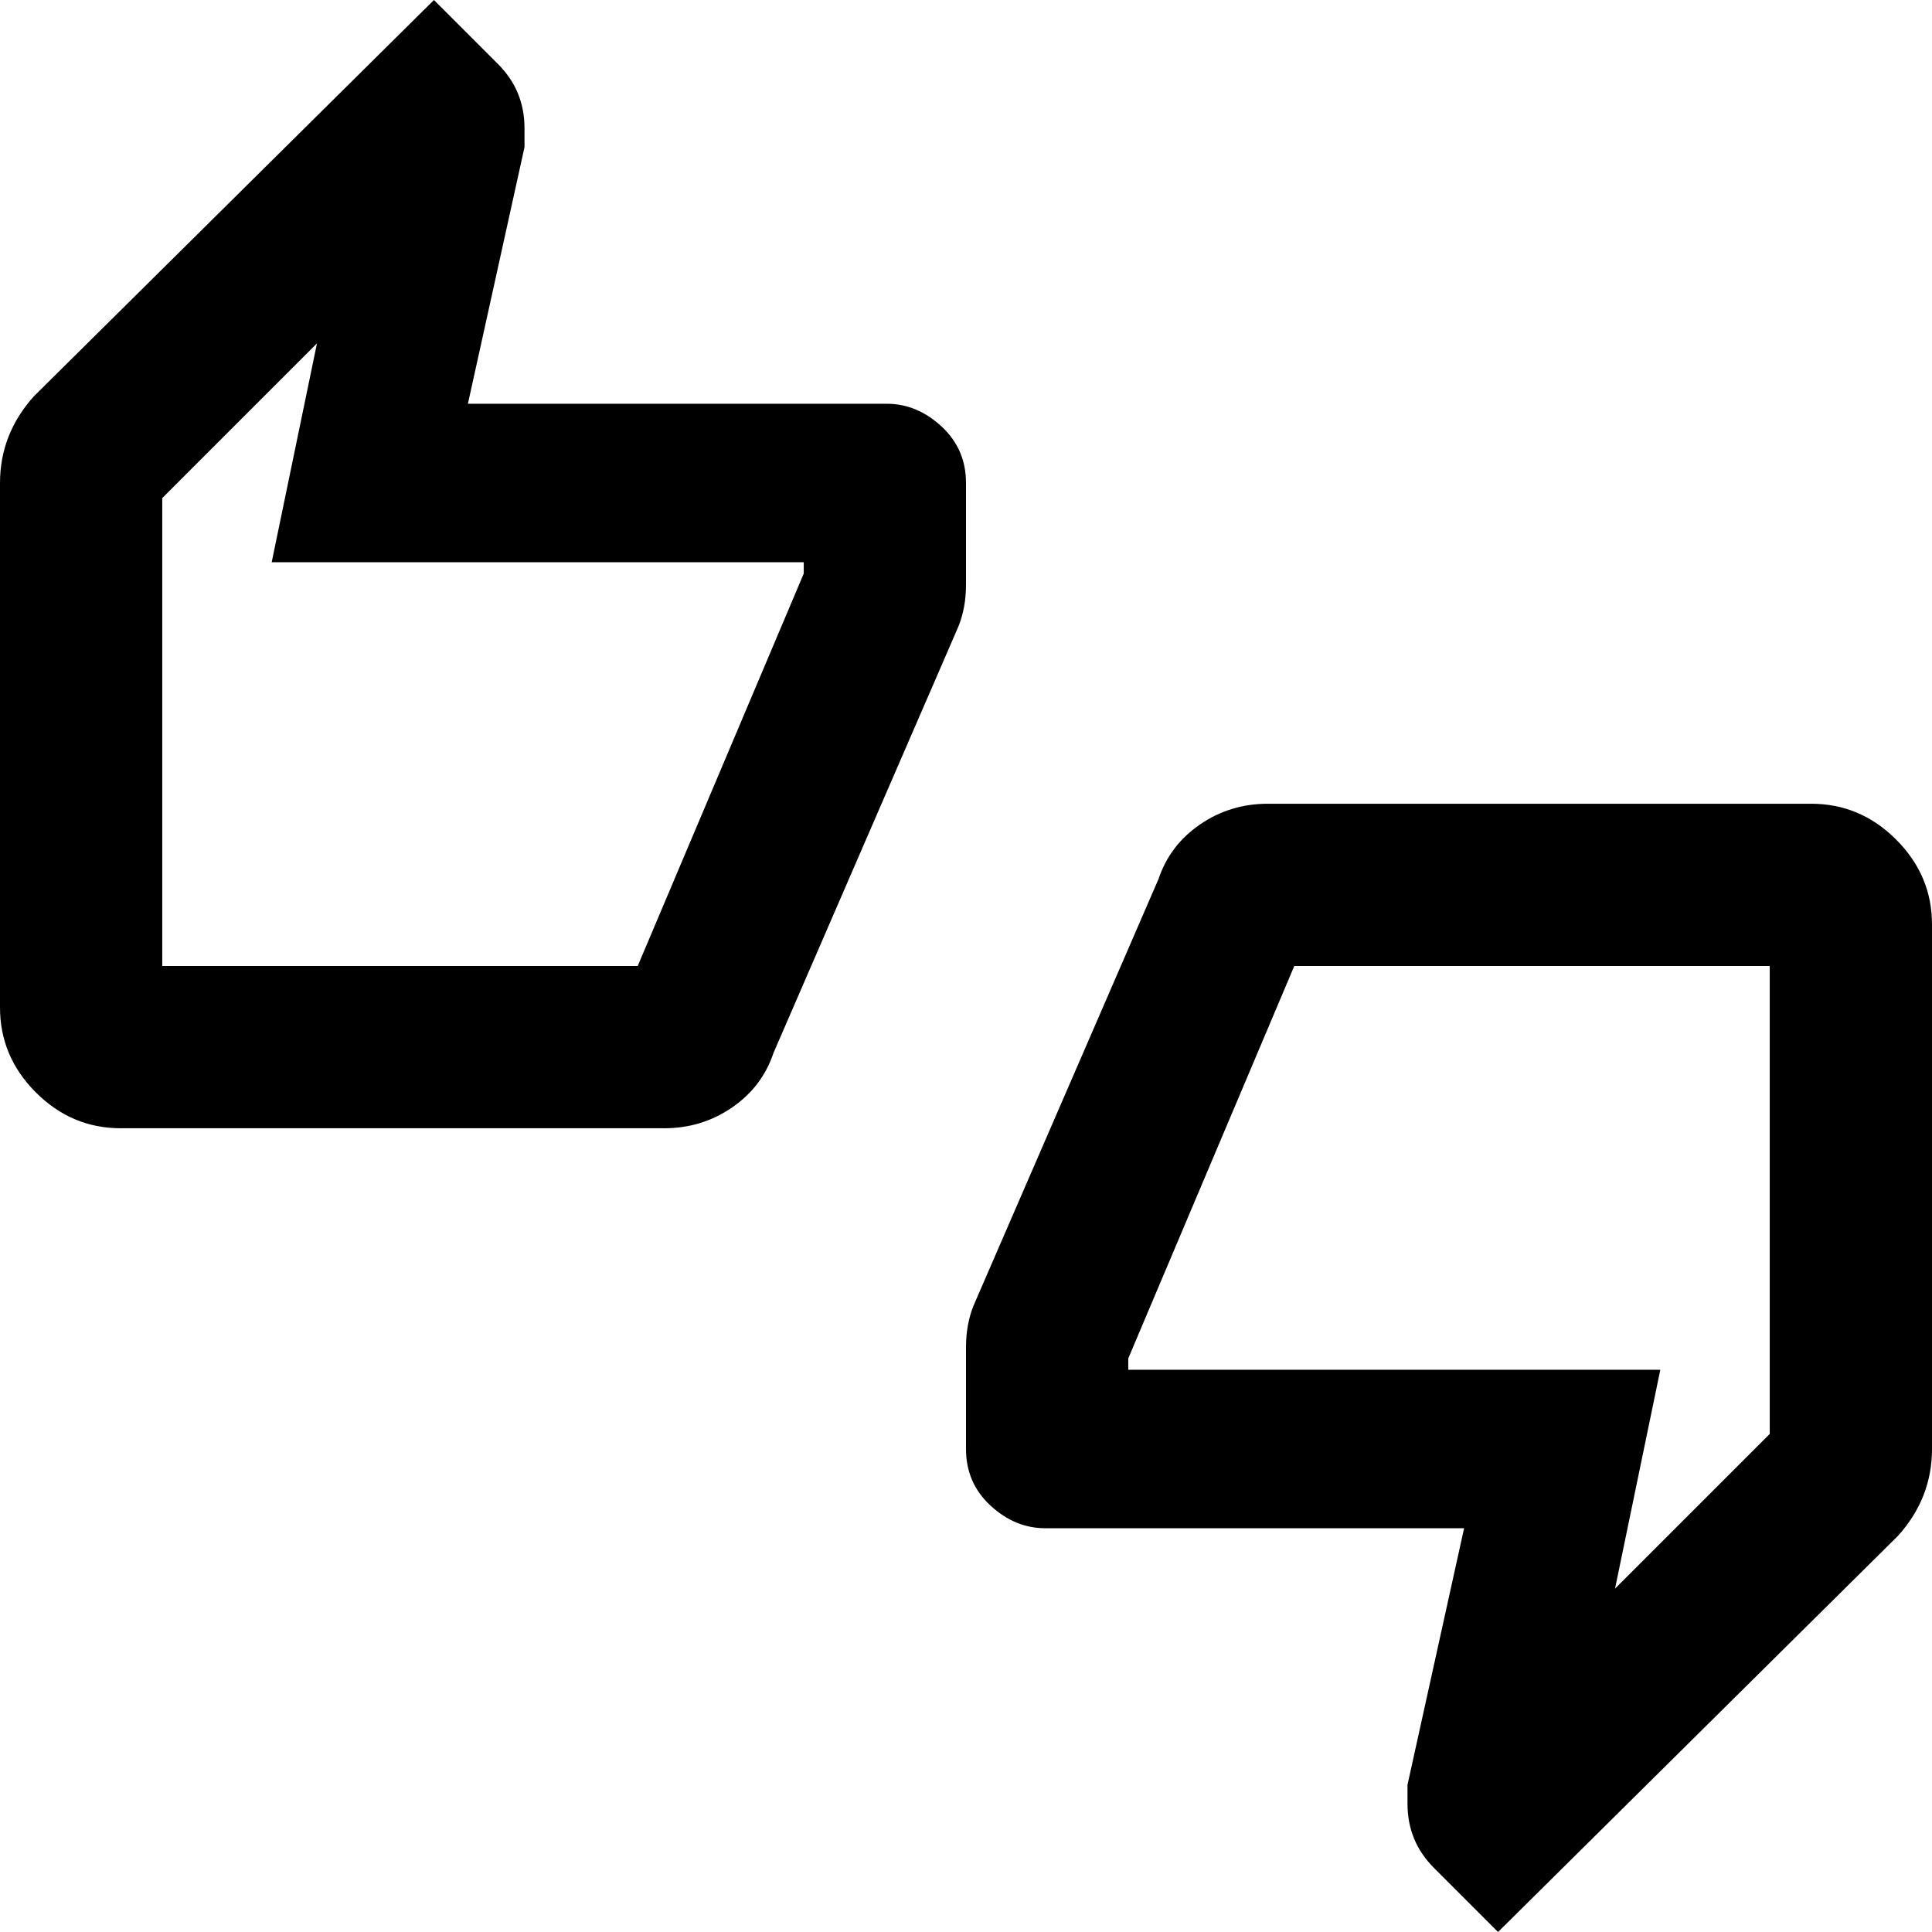 <svg xmlns="http://www.w3.org/2000/svg" viewBox="0 -64 512 512">
      <g transform="scale(1 -1) translate(0 -384)">
        <path d="M256 320Q256 329 249.5 335.0Q243 341 235 341H124L139 409V414Q139 424 132 431L115 448L9 343Q0 333 0 320V181Q0 168 9.5 158.5Q19 149 32 149H176Q186 149 194.0 154.5Q202 160 205 169L254 282Q256 287 256 293ZM213 296 169 192H43V316L84 357L72 299H213ZM480 235H336Q326 235 318.0 229.5Q310 224 307 215L258 102Q256 97 256 91V64Q256 55 262.5 49.0Q269 43 277 43H388L373 -25V-30Q373 -40 380 -47L397 -64L503 41Q512 51 512 64V203Q512 216 502.5 225.5Q493 235 480 235ZM469 68 428 27 440 85H299V88L343 192H469Z" />
      </g>
    </svg>